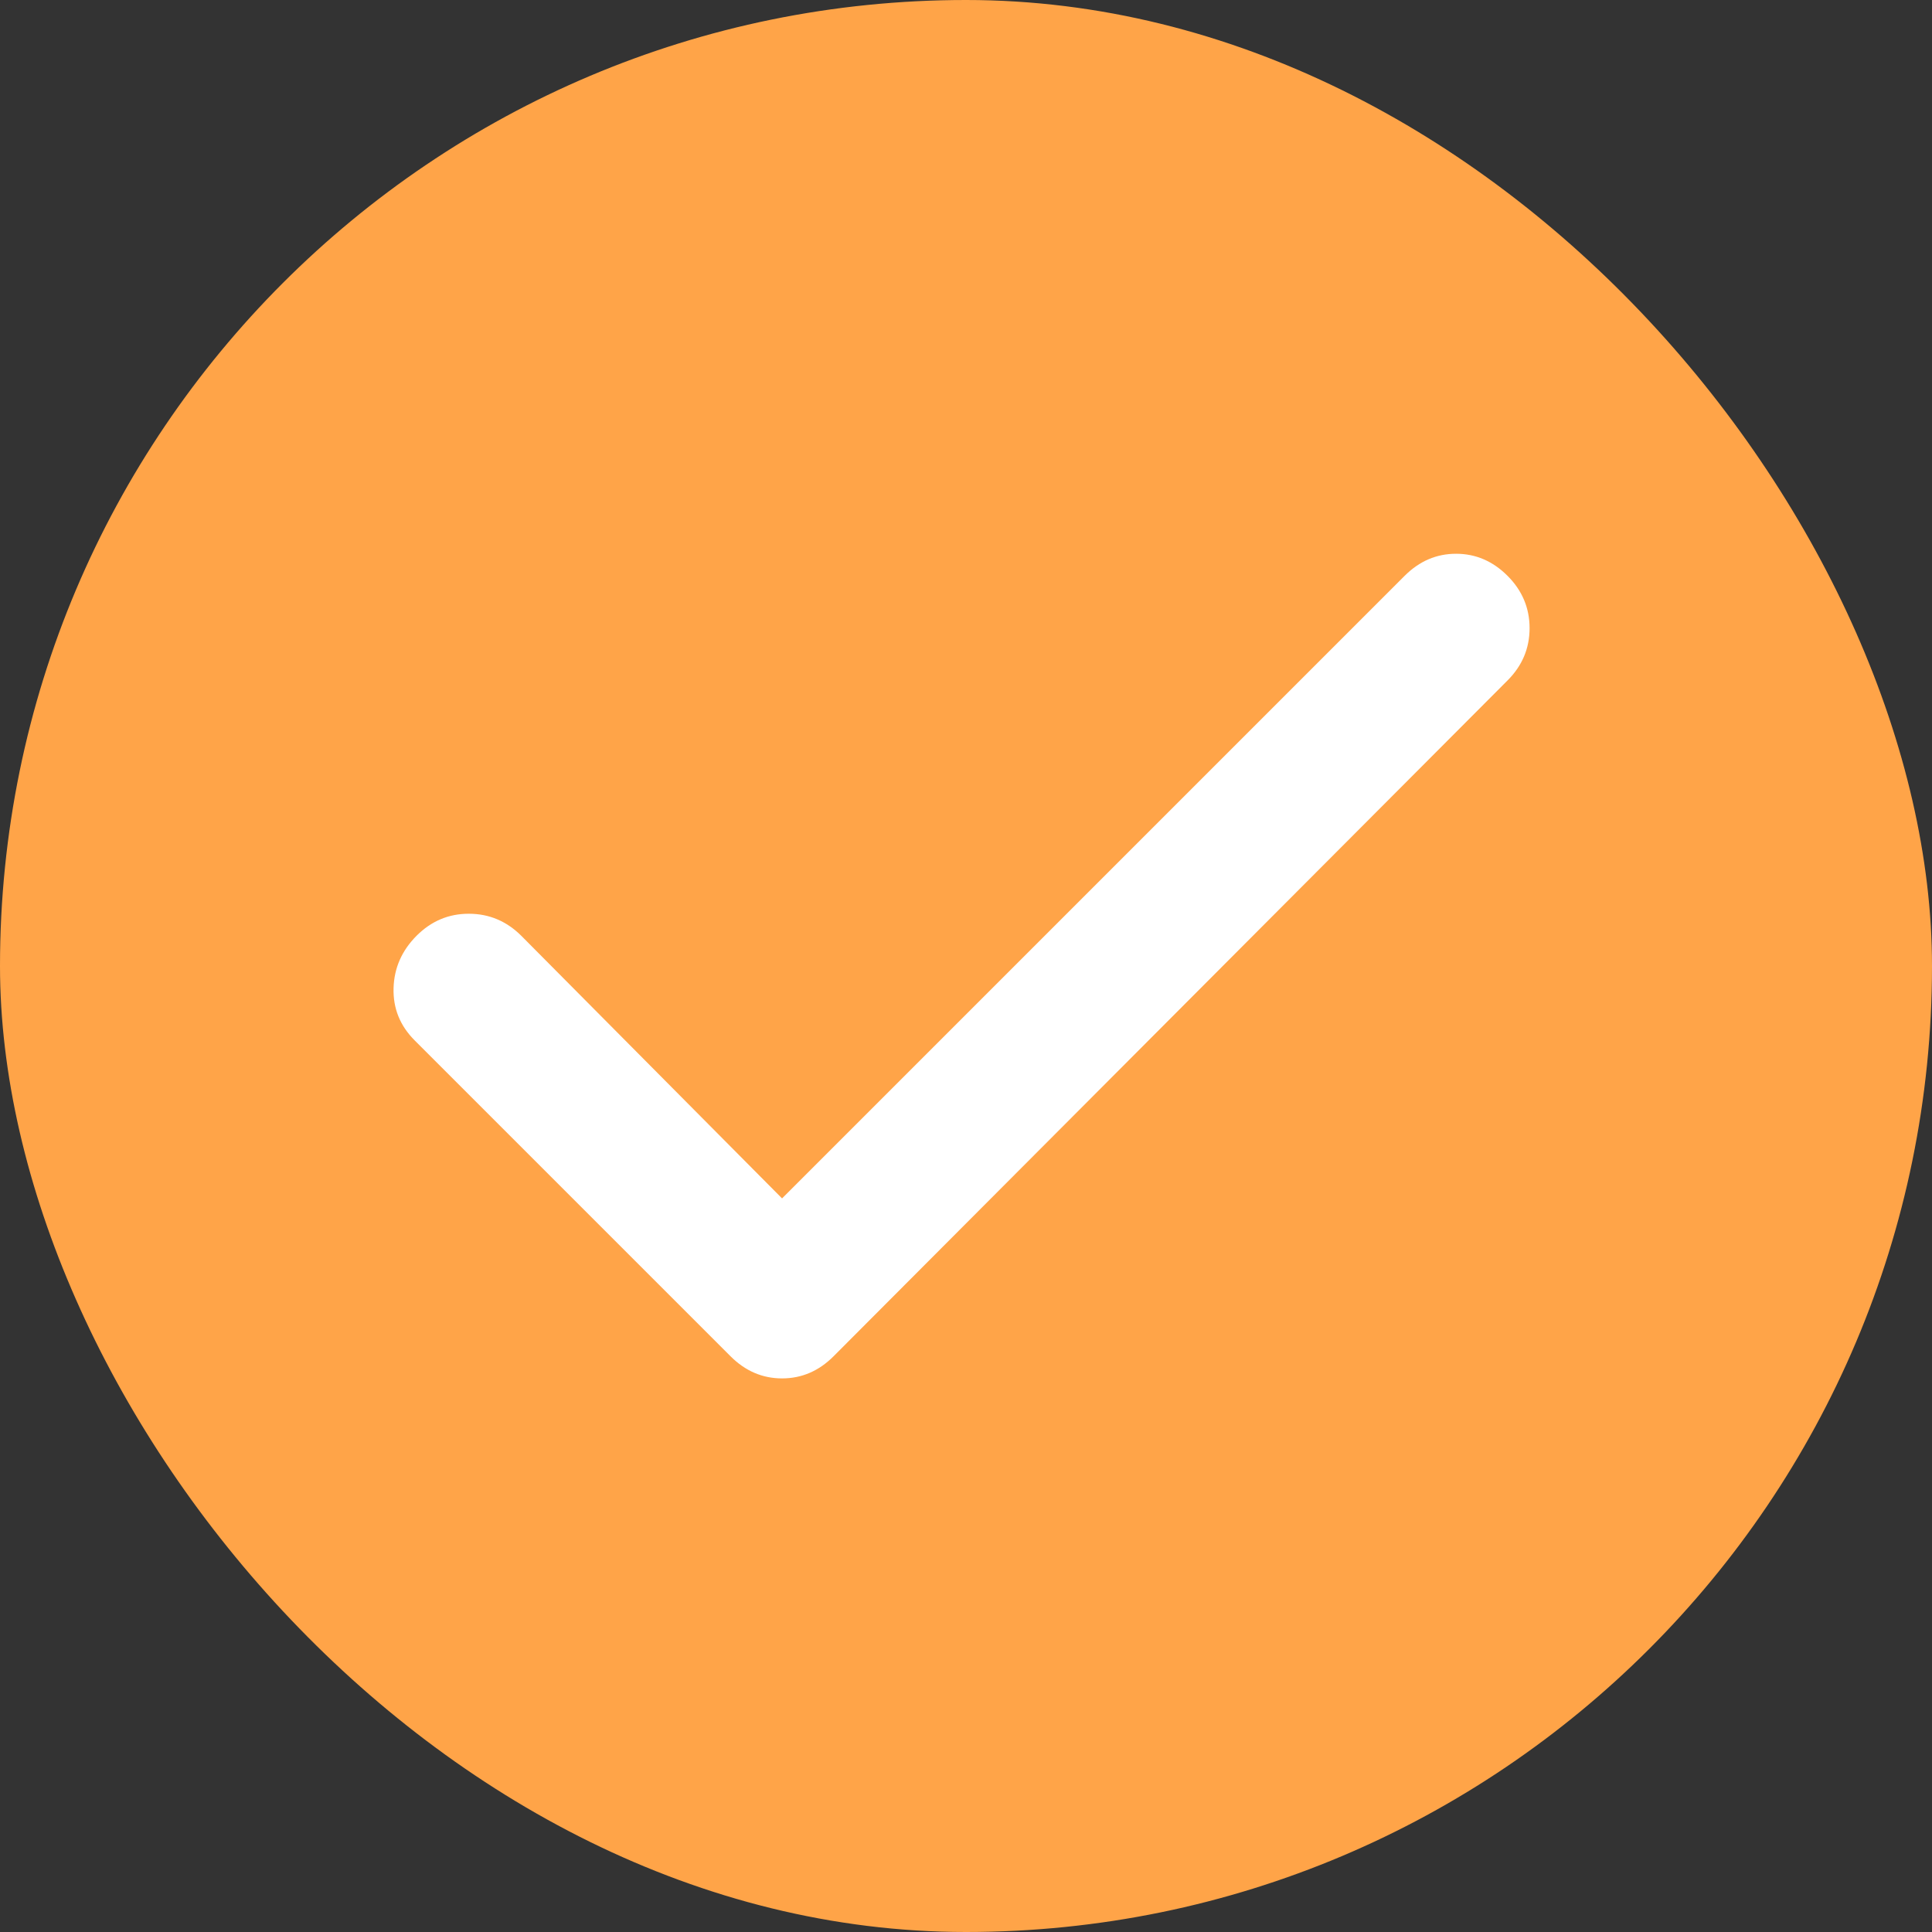 <svg width="24" height="24" viewBox="0 0 24 24" fill="none" xmlns="http://www.w3.org/2000/svg">
<rect x="0" y="0" width="24" height="24" fill="#333333" stroke="none"/>
<rect width="24" height="24" rx="12" fill="#FFA448"/>
<path d="M9.715 14.887L17.449 7.153C17.632 6.97 17.845 6.879 18.088 6.879C18.331 6.879 18.544 6.97 18.727 7.153C18.909 7.335 19.001 7.552 19.001 7.803C19.001 8.055 18.909 8.271 18.727 8.453L10.354 16.849C10.171 17.032 9.958 17.123 9.715 17.123C9.472 17.123 9.259 17.032 9.076 16.849L5.152 12.925C4.969 12.742 4.882 12.526 4.889 12.275C4.896 12.024 4.992 11.808 5.175 11.624C5.358 11.441 5.575 11.35 5.825 11.351C6.076 11.351 6.293 11.443 6.475 11.624L9.715 14.887Z" fill="white"/>
</svg>
